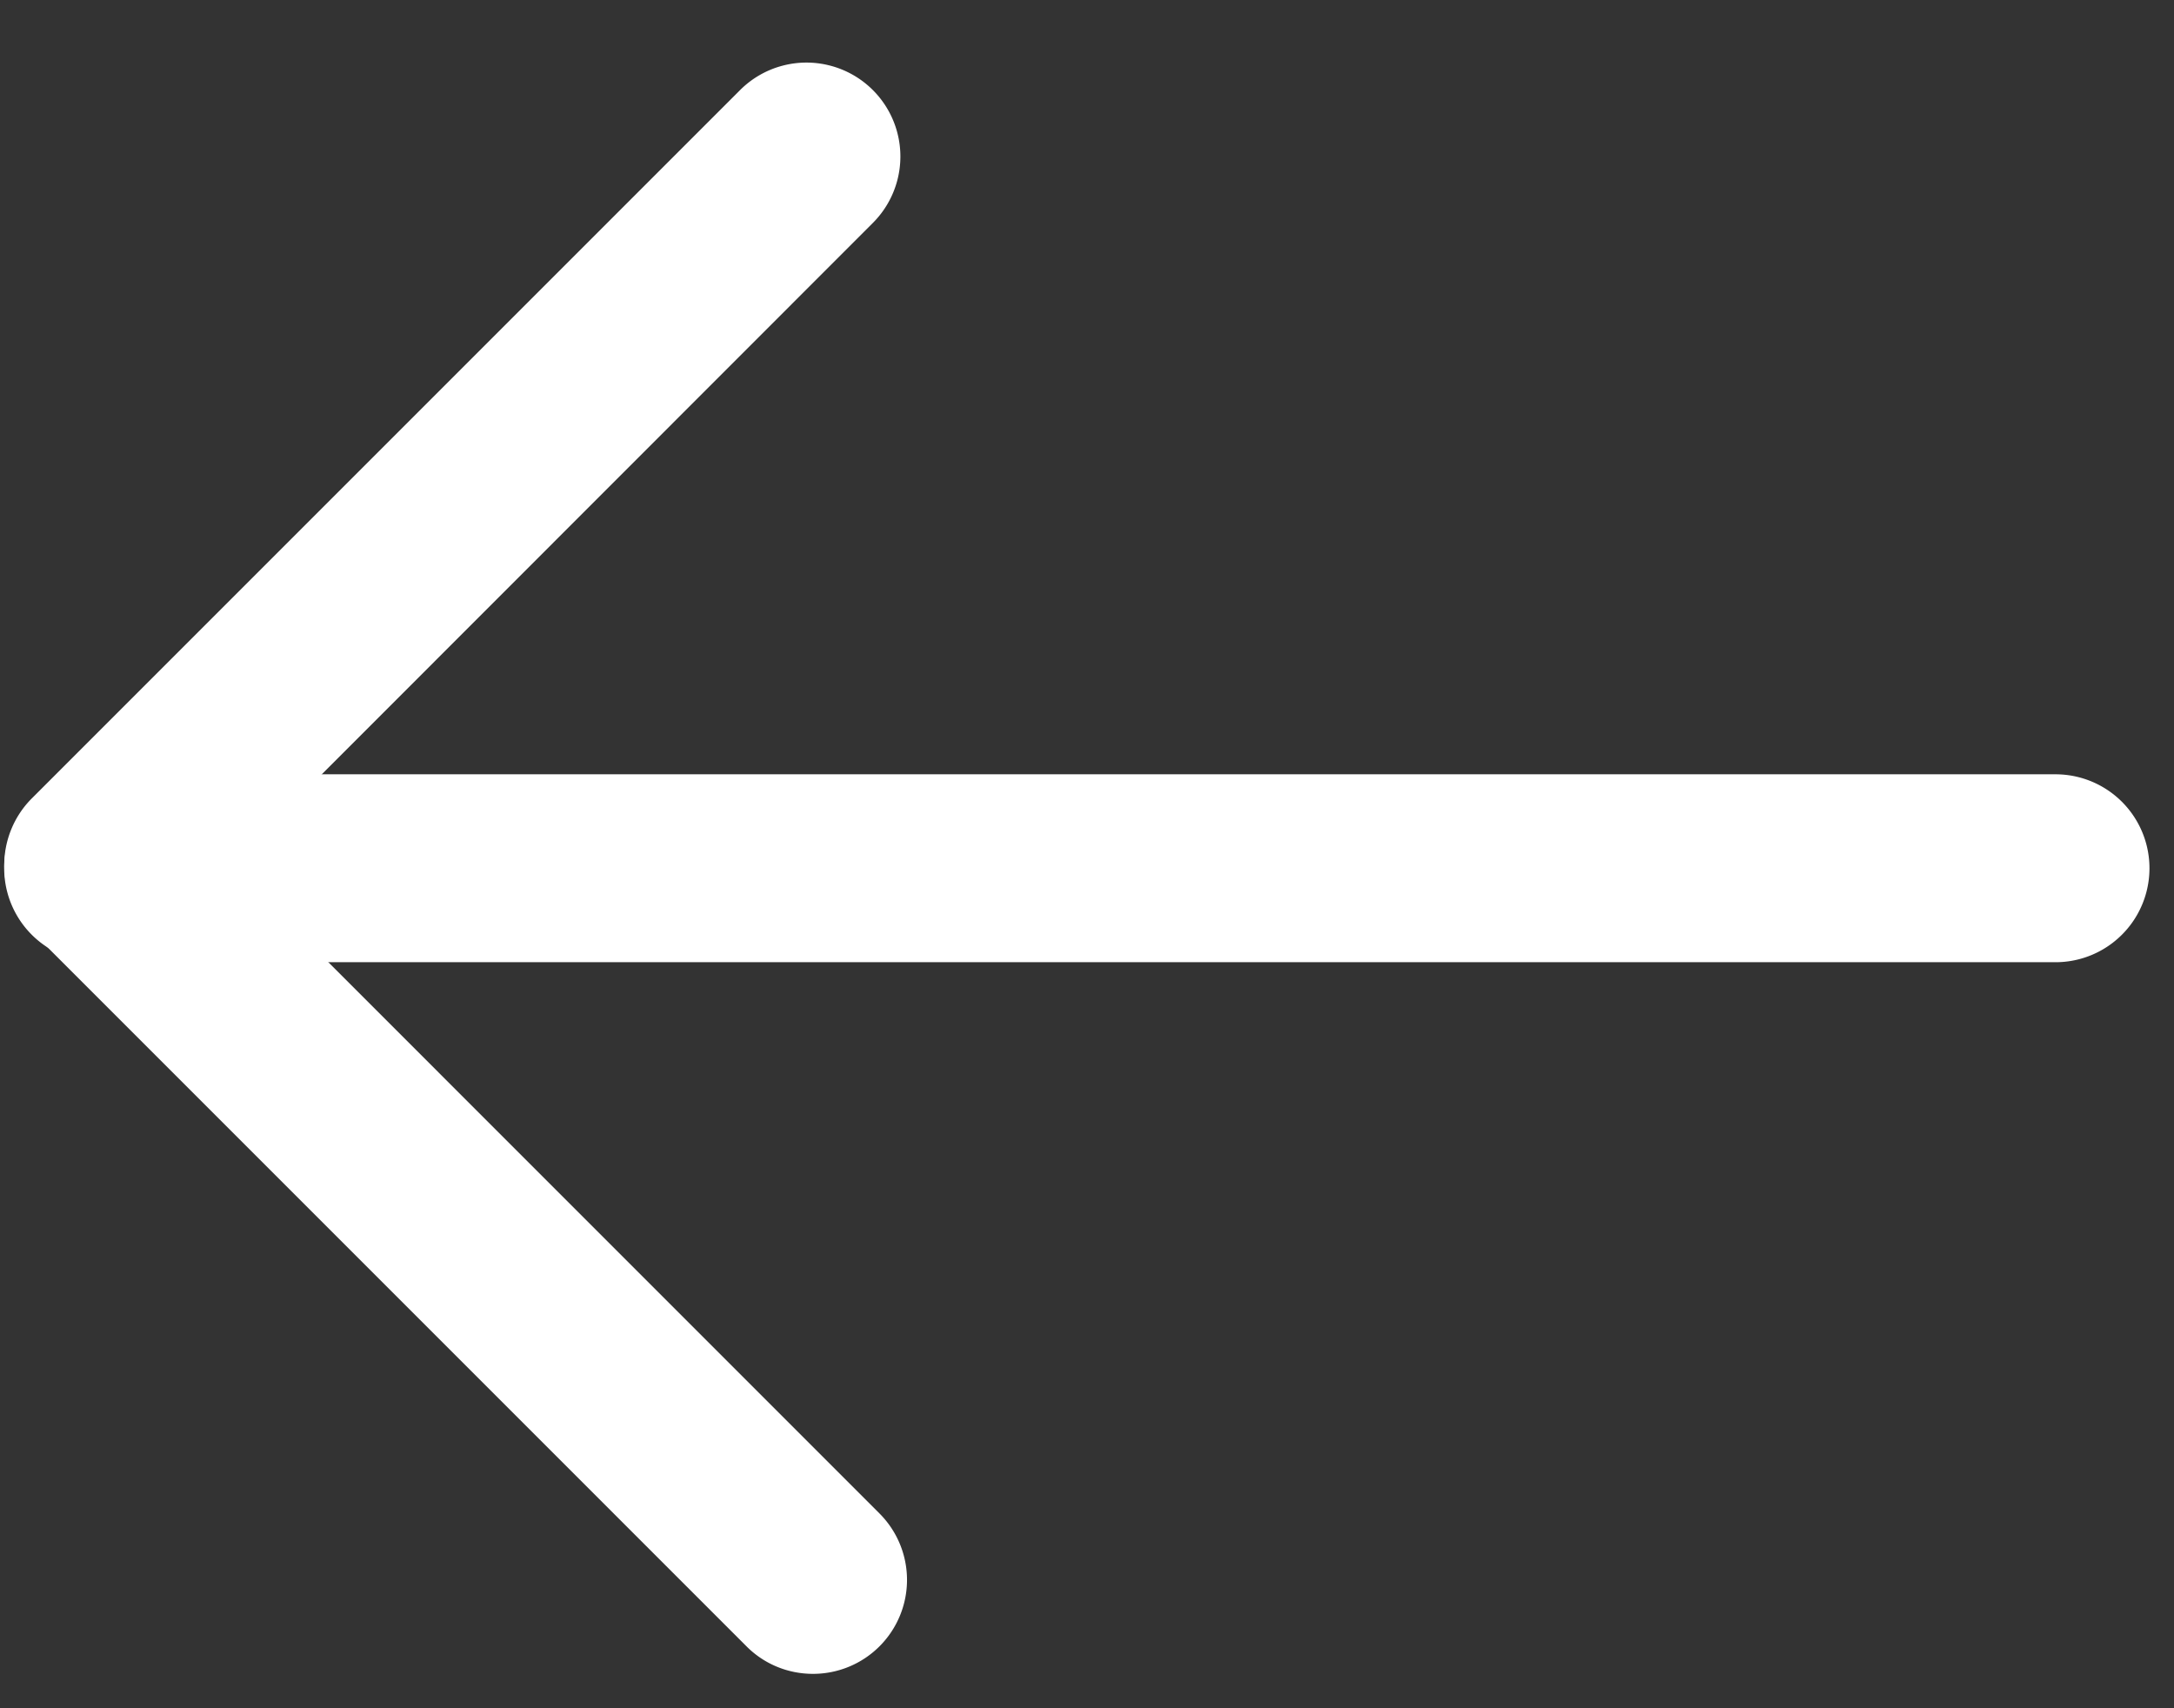 <svg xmlns="http://www.w3.org/2000/svg" width="28" height="22" viewBox="0 0 28 22"><rect x="0" y="0" width="28" height="22" fill="#333333" stroke="none"/><g><g><path fill="#fff" d="M26.475 12.392H1.264a1.21 1.21 0 1 1 0-2.42h25.21a1.21 1.21 0 1 1 0 2.42z"/></g><g><path fill="#fff" d="M10.47 21.557c-.31 0-.62-.118-.855-.354L.407 11.995a1.214 1.214 0 0 1 0-1.71L9.532 1.16a1.209 1.209 0 1 1 1.71 1.711L2.977 11.14l8.35 8.351a1.21 1.21 0 0 1-.856 2.066z"/></g></g></svg>